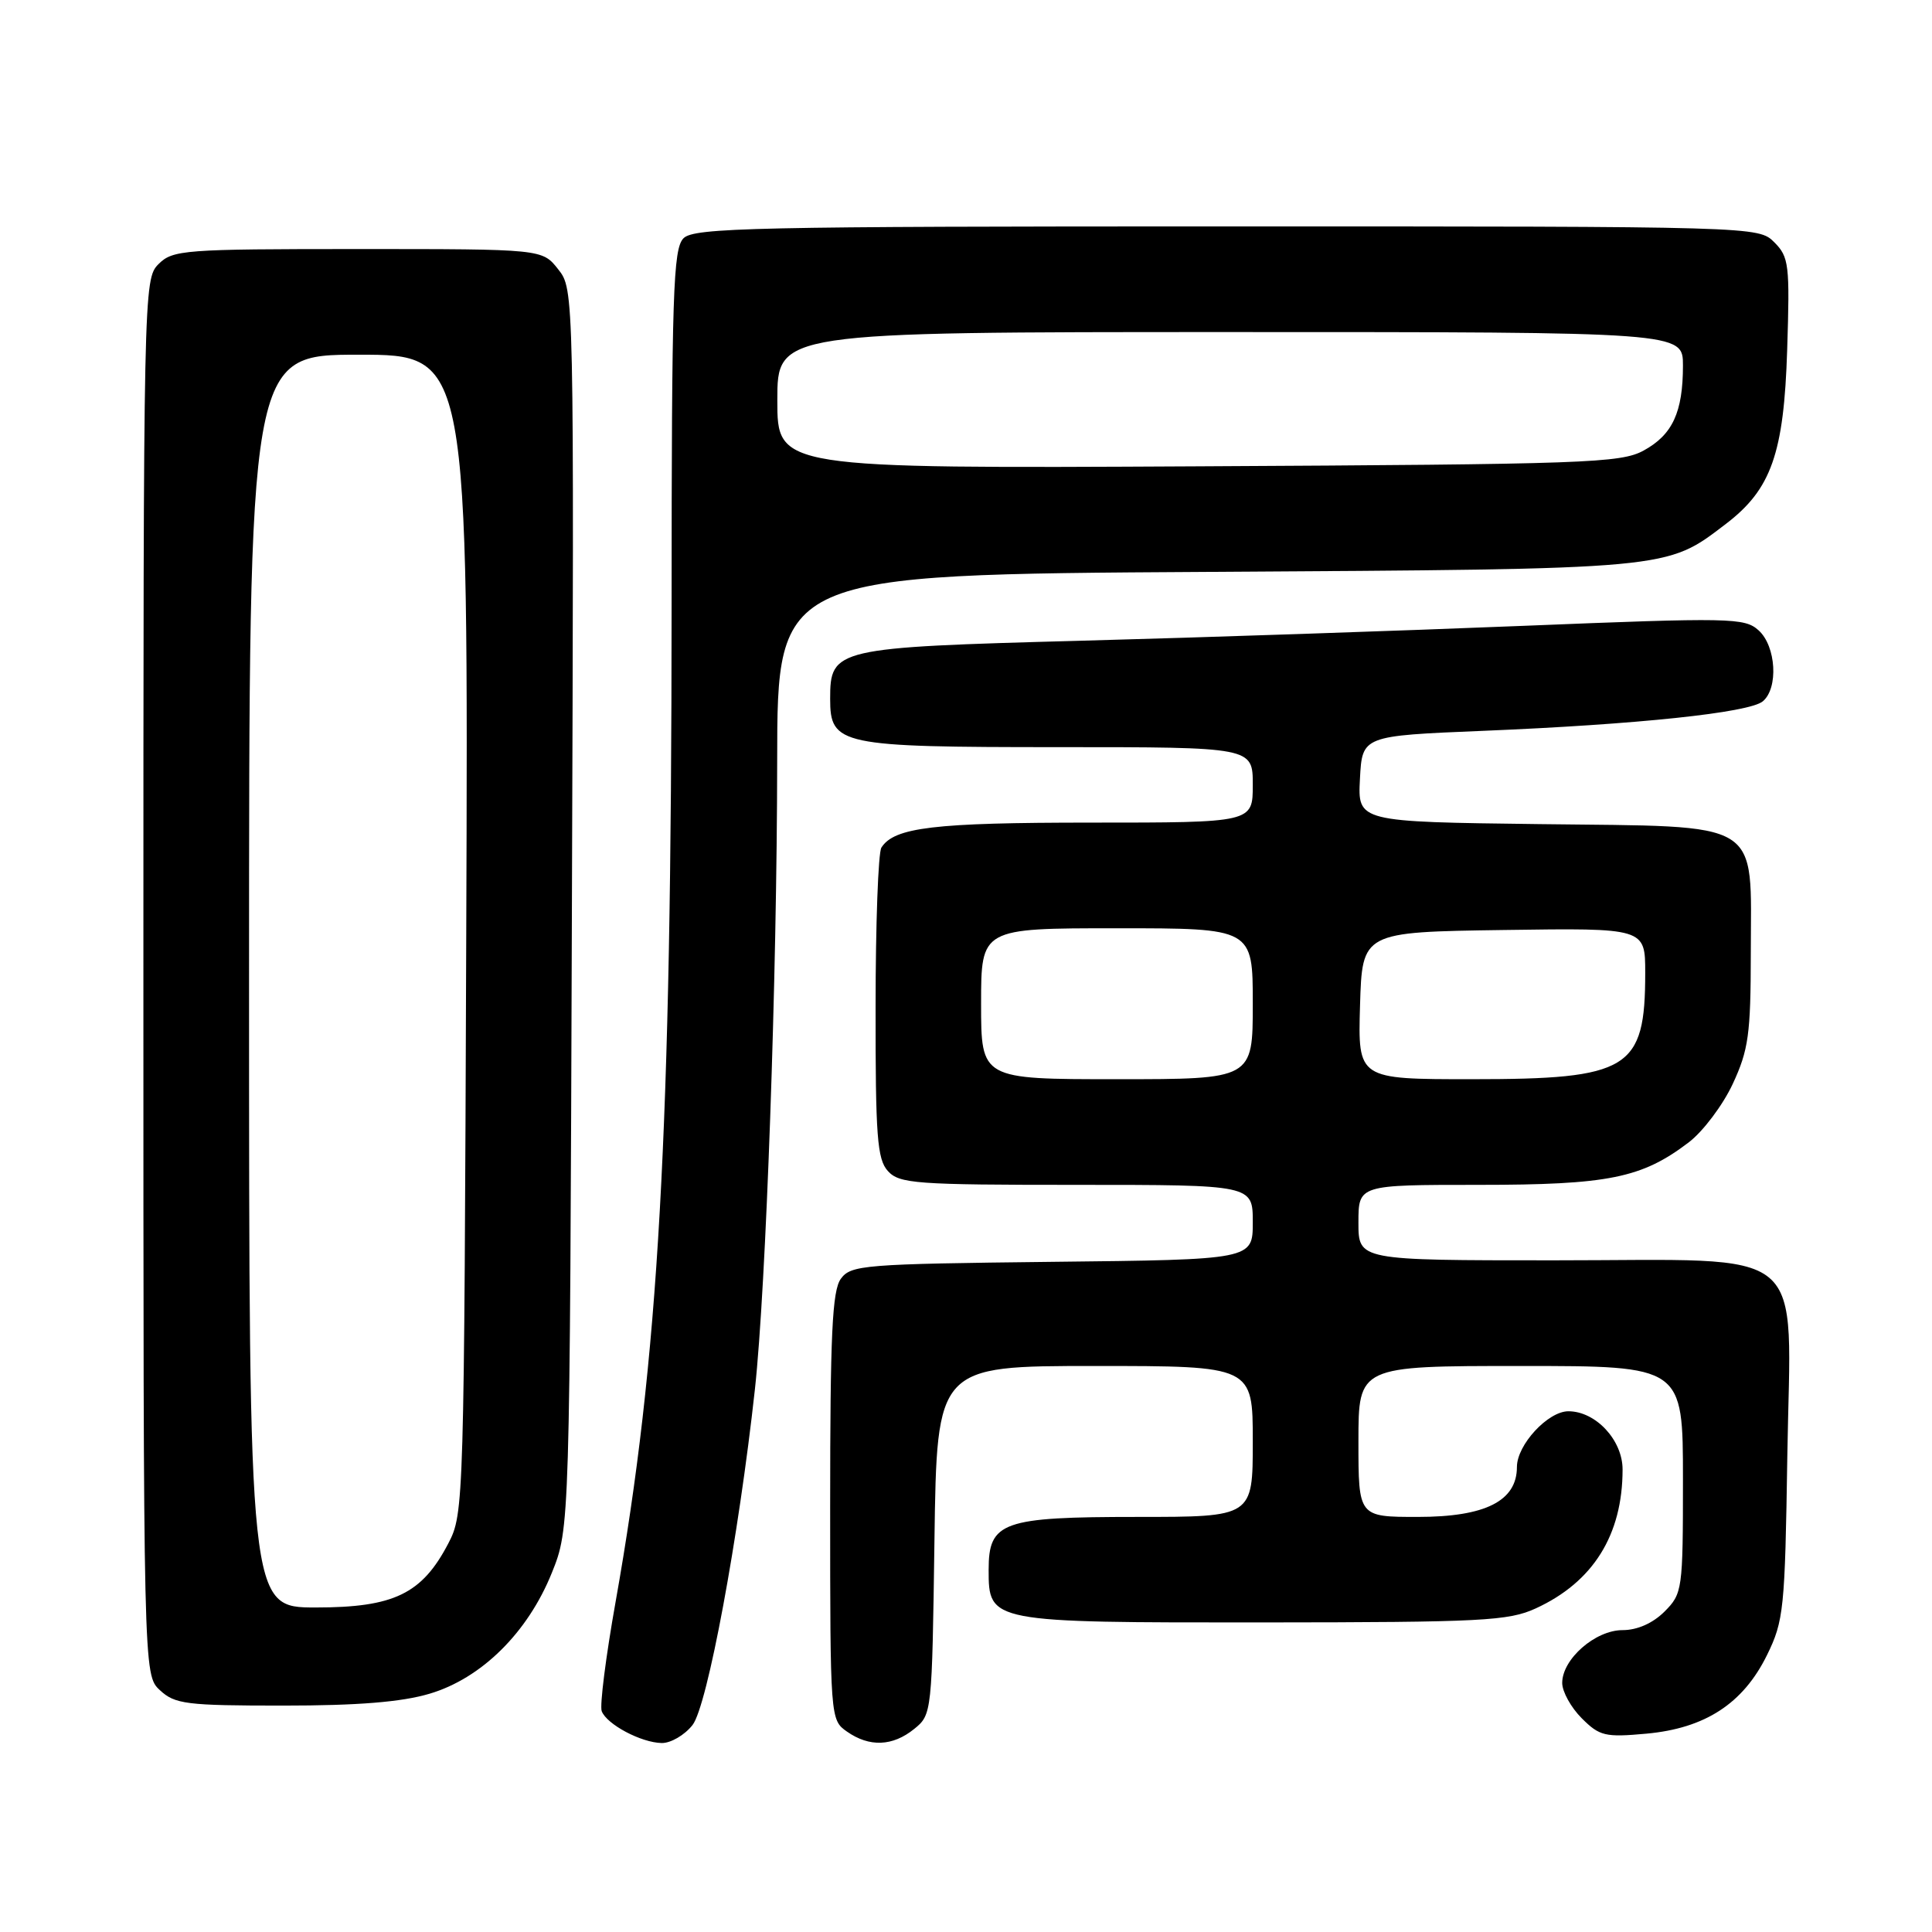 <?xml version="1.0" encoding="UTF-8" standalone="no"?>
<!DOCTYPE svg PUBLIC "-//W3C//DTD SVG 1.1//EN" "http://www.w3.org/Graphics/SVG/1.1/DTD/svg11.dtd" >
<svg xmlns="http://www.w3.org/2000/svg" xmlns:xlink="http://www.w3.org/1999/xlink" version="1.1" viewBox="0 0 256 256">
 <g >
 <path fill="currentColor"
d=" M 91.76 228.58 C 93.73 226.08 97.88 203.72 100.03 184.08 C 101.51 170.54 102.96 129.51 102.98 100.81 C 103.00 76.12 103.00 76.12 159.75 75.78 C 221.74 75.40 220.72 75.50 228.69 69.42 C 234.70 64.84 236.38 60.09 236.81 46.35 C 237.17 35.06 237.05 34.05 235.10 32.10 C 233.01 30.01 232.79 30.00 162.57 30.00 C 99.88 30.00 91.97 30.17 90.57 31.57 C 89.19 32.96 89.00 38.78 88.99 80.32 C 88.97 150.36 87.30 180.02 81.57 212.25 C 80.28 219.49 79.45 226.01 79.73 226.74 C 80.40 228.49 84.95 230.91 87.68 230.96 C 88.88 230.98 90.71 229.91 91.76 228.58 Z  M 121.14 229.09 C 123.48 227.20 123.50 226.97 123.82 204.09 C 124.14 181.00 124.14 181.00 145.07 181.00 C 166.00 181.00 166.00 181.00 166.00 191.00 C 166.00 201.00 166.00 201.00 150.72 201.00 C 132.81 201.00 131.00 201.64 131.00 208.00 C 131.00 214.99 131.08 215.00 167.47 214.98 C 196.39 214.96 199.89 214.78 203.50 213.12 C 211.10 209.63 215.00 203.39 215.00 194.71 C 215.00 190.82 211.44 187.00 207.82 187.00 C 205.11 187.00 201.00 191.45 201.00 194.38 C 201.00 198.89 196.82 201.00 187.87 201.00 C 180.00 201.00 180.00 201.00 180.00 191.00 C 180.00 181.00 180.00 181.00 201.50 181.00 C 223.00 181.00 223.00 181.00 223.00 196.05 C 223.00 210.69 222.93 211.16 220.55 213.55 C 219.00 215.09 216.95 216.00 215.00 216.00 C 211.38 216.00 207.00 219.84 207.00 223.00 C 207.00 224.15 208.16 226.25 209.59 227.68 C 211.95 230.04 212.69 230.22 218.15 229.72 C 225.93 229.01 230.97 225.74 234.13 219.32 C 236.36 214.78 236.52 213.25 236.83 192.89 C 237.27 164.49 240.27 167.00 205.87 167.00 C 180.00 167.00 180.00 167.00 180.00 162.00 C 180.00 157.00 180.00 157.00 195.87 157.00 C 213.14 157.00 217.55 156.11 223.79 151.35 C 225.67 149.91 228.29 146.43 229.60 143.62 C 231.69 139.12 231.98 137.04 231.99 126.36 C 232.00 108.38 233.95 109.57 204.04 109.20 C 179.90 108.90 179.90 108.90 180.20 103.20 C 180.50 97.50 180.50 97.50 196.50 96.84 C 216.92 96.00 231.77 94.44 233.58 92.93 C 235.67 91.19 235.35 85.63 233.03 83.53 C 231.17 81.85 229.41 81.81 201.78 82.93 C 185.68 83.58 159.34 84.47 143.25 84.90 C 110.61 85.78 110.00 85.92 110.00 92.60 C 110.00 98.73 111.25 99.00 140.22 99.00 C 166.00 99.00 166.00 99.00 166.00 104.00 C 166.00 109.00 166.00 109.00 144.57 109.00 C 123.75 109.00 118.49 109.63 116.79 112.31 C 116.37 112.97 116.02 122.46 116.02 133.42 C 116.00 150.57 116.23 153.60 117.65 155.17 C 119.17 156.84 121.31 157.00 142.65 157.00 C 166.00 157.00 166.00 157.00 166.00 161.95 C 166.00 166.91 166.00 166.91 139.42 167.20 C 114.45 167.48 112.75 167.62 111.42 169.44 C 110.27 171.01 110.00 176.83 110.00 199.63 C 110.00 227.70 110.02 227.90 112.22 229.44 C 115.20 231.53 118.28 231.41 121.14 229.09 Z  M 56.91 224.43 C 63.80 222.39 69.93 216.33 73.12 208.41 C 75.50 202.50 75.50 202.50 75.78 120.43 C 76.07 38.35 76.07 38.35 73.96 35.68 C 71.85 33.00 71.85 33.00 47.43 33.00 C 24.33 33.00 22.89 33.11 21.00 35.00 C 19.03 36.97 19.00 38.33 19.00 129.46 C 19.00 221.92 19.00 221.92 21.19 223.96 C 23.18 225.81 24.67 226.00 37.51 226.00 C 47.42 226.00 53.21 225.53 56.91 224.43 Z  M 103.00 53.04 C 103.00 44.00 103.00 44.00 163.00 44.00 C 223.00 44.00 223.00 44.00 223.00 48.43 C 223.00 54.62 221.62 57.61 217.79 59.70 C 214.75 61.36 210.20 61.52 158.75 61.79 C 103.00 62.08 103.00 62.08 103.00 53.04 Z  M 130.00 133.00 C 130.00 123.00 130.00 123.00 148.00 123.00 C 166.00 123.00 166.00 123.00 166.00 133.00 C 166.00 143.00 166.00 143.00 148.00 143.00 C 130.00 143.00 130.00 143.00 130.00 133.00 Z  M 180.21 133.25 C 180.50 123.50 180.50 123.50 199.25 123.23 C 218.00 122.96 218.00 122.96 218.00 128.91 C 218.00 141.71 215.90 143.00 195.01 143.00 C 179.93 143.00 179.93 143.00 180.21 133.25 Z  M 33.00 130.00 C 33.00 47.00 33.00 47.00 47.53 47.00 C 62.06 47.00 62.06 47.00 61.78 123.75 C 61.50 199.35 61.47 200.56 59.41 204.50 C 55.92 211.20 52.20 213.00 41.85 213.00 C 33.00 213.00 33.00 213.00 33.00 130.00 Z "/>
</g>
</svg>